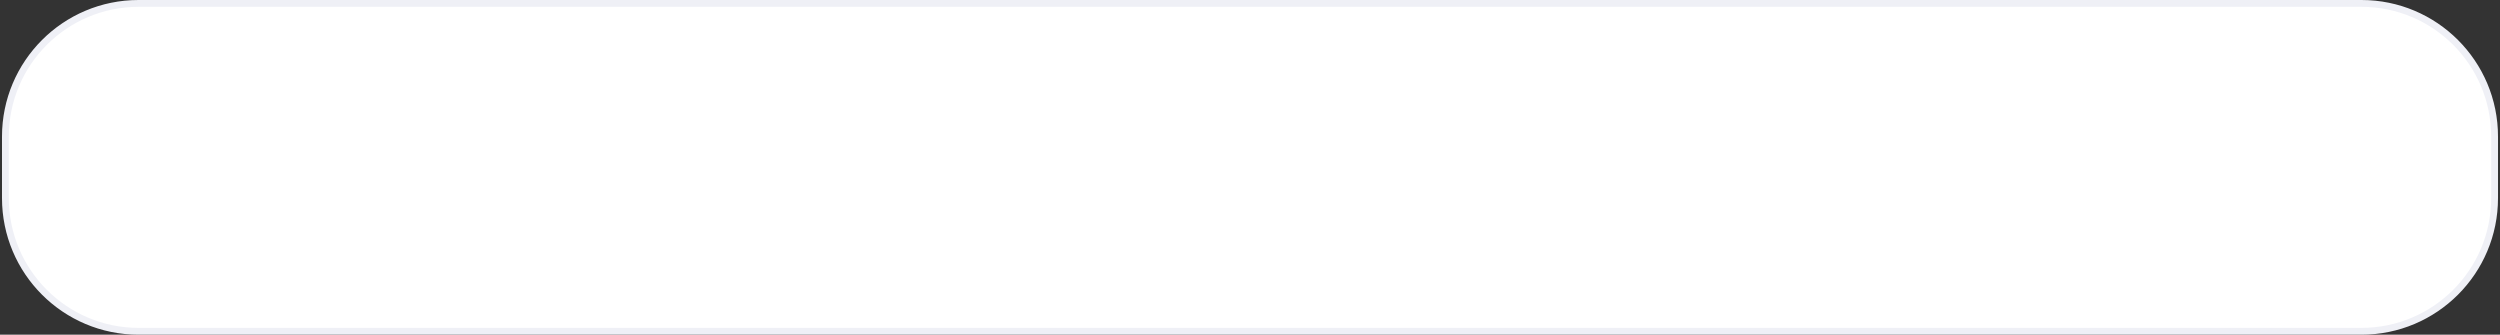 <svg width="366" height="49" viewBox="0 0 366 49" fill="none" xmlns="http://www.w3.org/2000/svg">
<rect x="0" y="0" width="366" height="49" fill="#333333" stroke="none"/>
<path d="M0.792 20C0.792 9.23 9.522 0.5 20.292 0.5H345.708C356.477 0.5 365.208 9.23 365.208 20V29C365.208 39.77 356.477 48.5 345.708 48.5H20.292C9.522 48.5 0.792 39.77 0.792 29V20Z" fill="white" stroke="#EFF0F6"/>
</svg>
